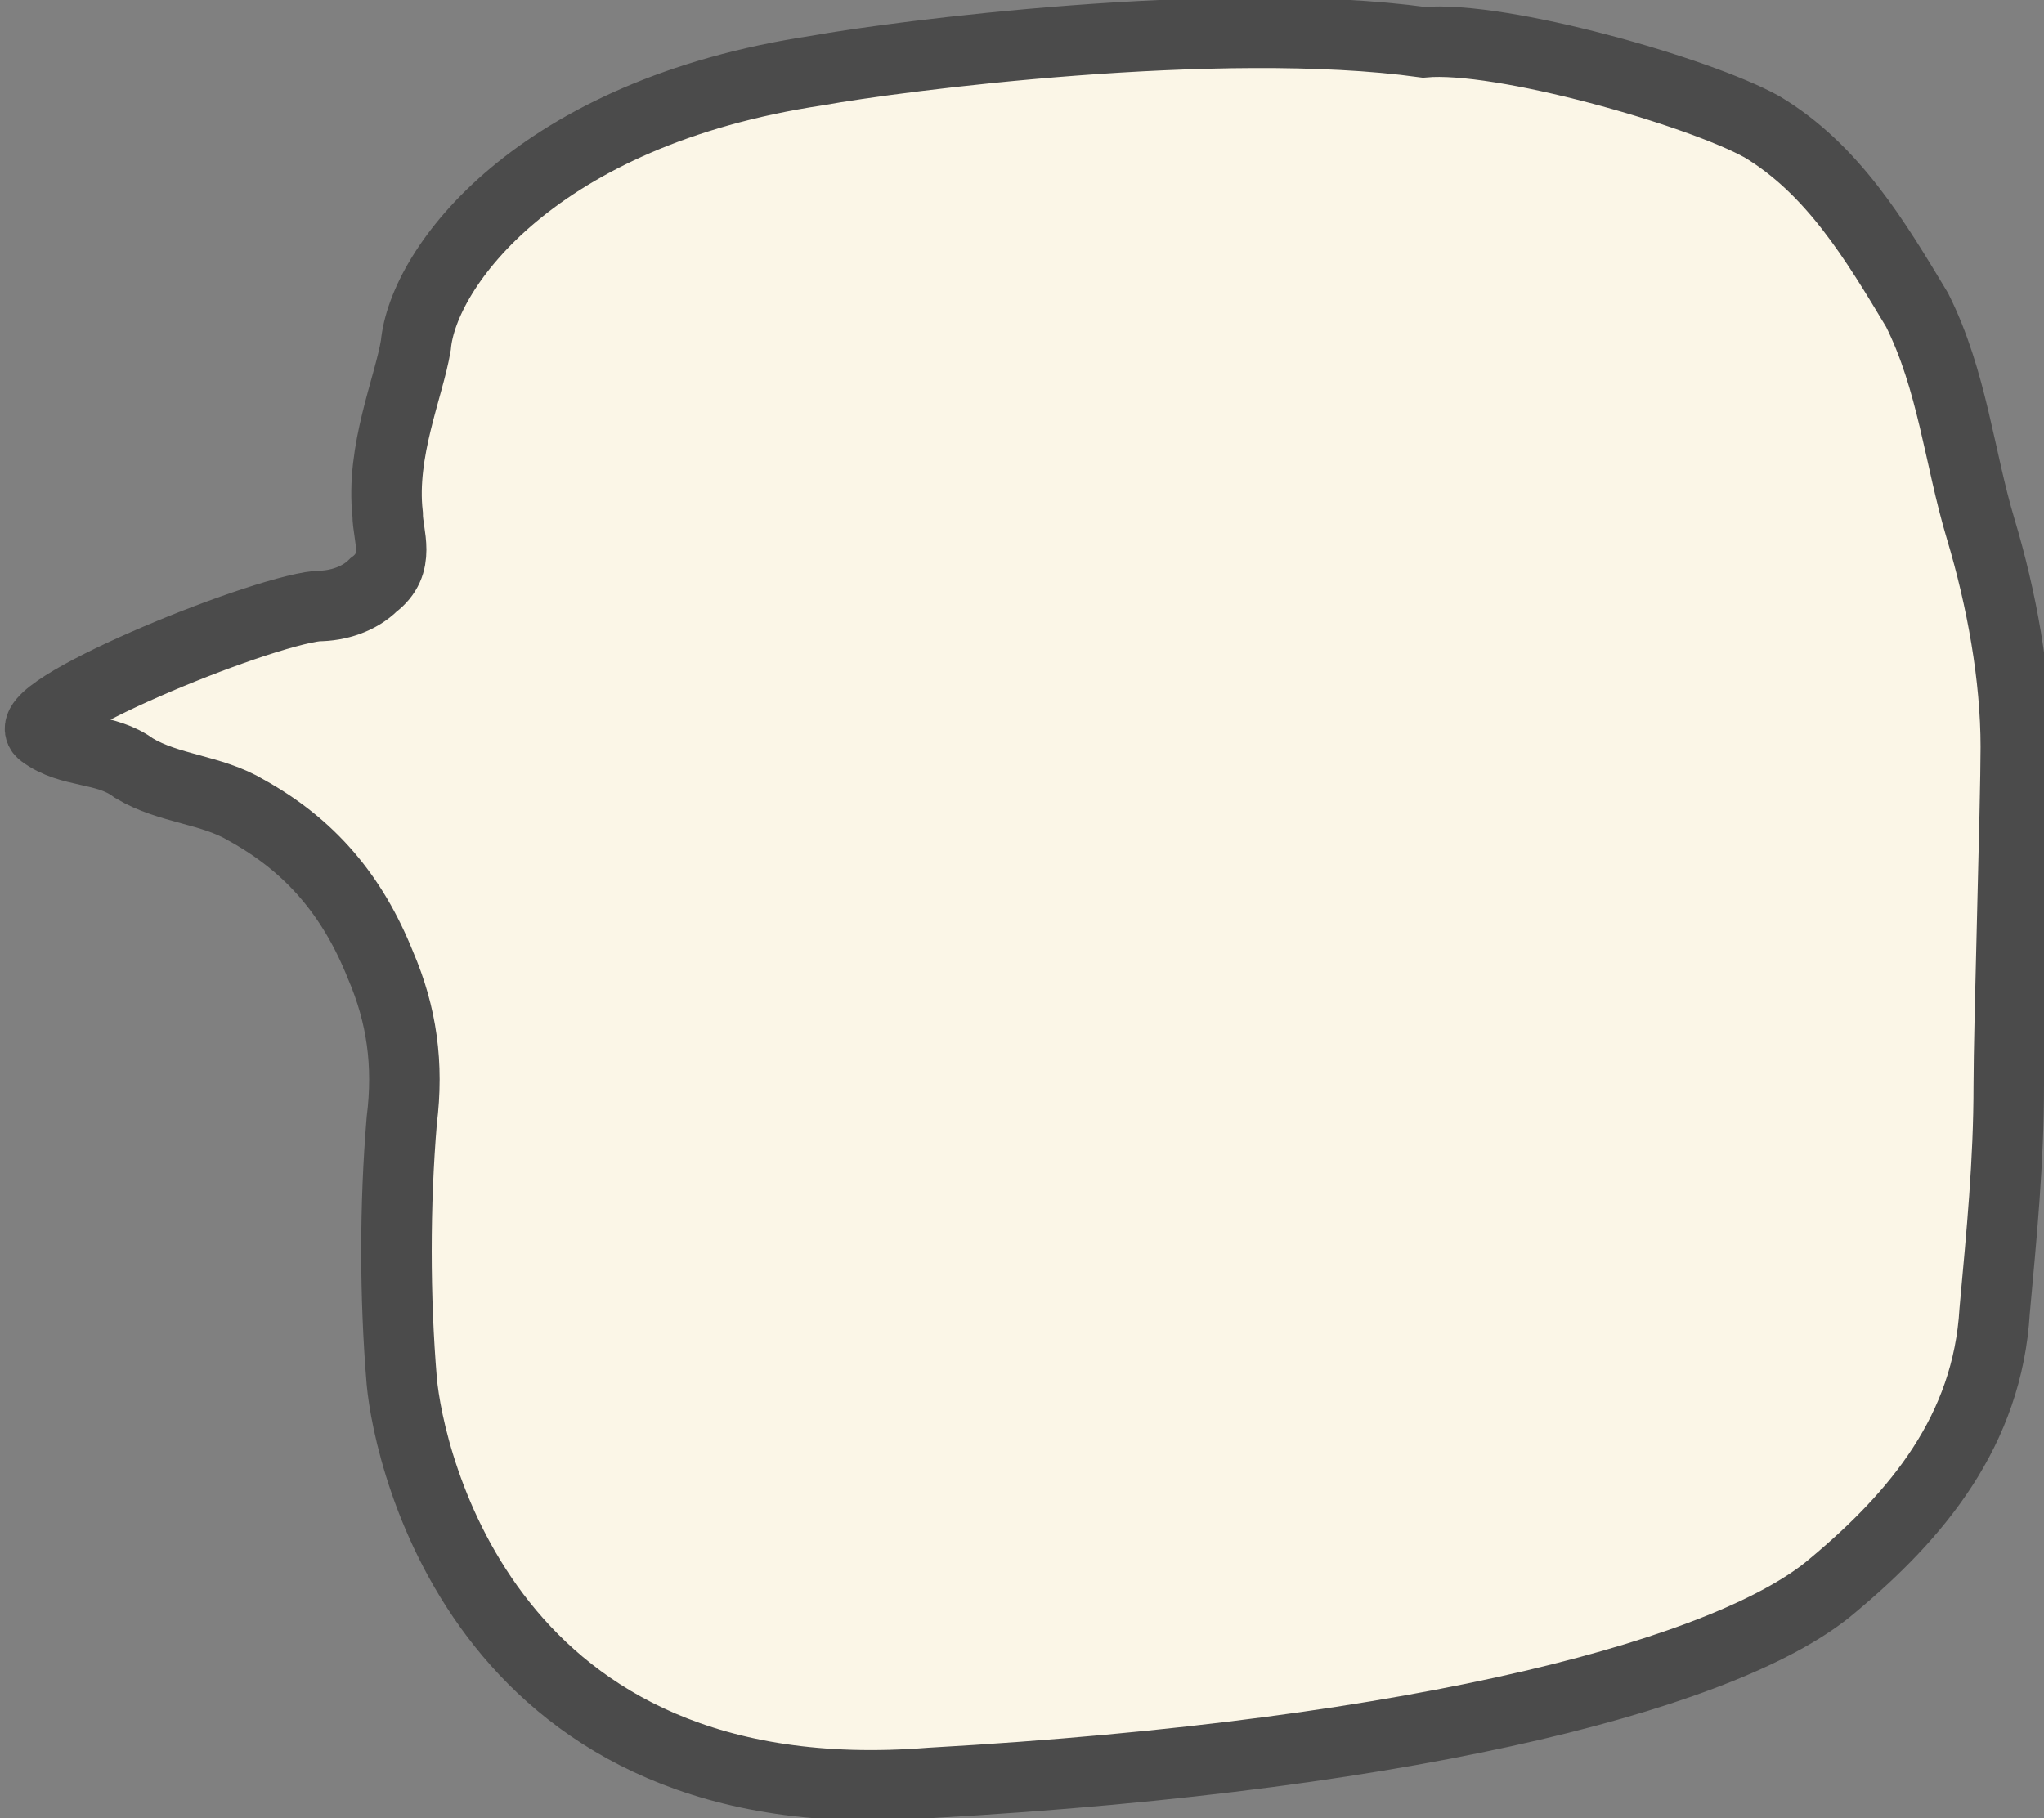 <?xml version="1.0" encoding="utf-8"?>
<!-- Generator: Adobe Illustrator 19.0.1, SVG Export Plug-In . SVG Version: 6.00 Build 0)  -->
<svg version="1.1" id="Слой_1" xmlns="http://www.w3.org/2000/svg" xmlns:xlink="http://www.w3.org/1999/xlink" x="0px" y="0px"
	 viewBox="0 0 29 25.8" style="enable-background:new 0 0 29 25.8;" xml:space="preserve">
<rect x="0" y="0" width="29" height="25.8" fill="#808080" stroke="none"/>
<style type="text/css">
	.st0{fill:#FBF6E7;stroke:#4B4B4B;stroke-miterlimit:10;}
</style>
<path class="st0" d="M5.9,4.9C6,3.8,7.6,1.6,11.6,1c1.1-0.2,5.7-0.8,8.6-0.4c1.1-0.1,3.9,0.7,4.8,1.2c1,0.6,1.6,1.6,2.2,2.6
	c0.5,1,0.6,2.1,0.9,3.1c0.3,1,0.5,2.1,0.5,3.1c0,0.8-0.1,4-0.1,4.8c0,1.1-0.1,2.1-0.2,3.2c-0.1,1.7-1.1,2.9-2.3,3.9
	c-1.4,1.2-5.7,2.4-12.8,2.8c-6.3,0.5-7.4-4.6-7.5-5.7c-0.1-1.2-0.1-2.5,0-3.7c0.1-0.8,0-1.5-0.3-2.2c-0.4-1-1-1.7-1.9-2.2
	c-0.5-0.3-1.1-0.3-1.6-0.6c-0.4-0.3-0.9-0.2-1.3-0.5c-0.4-0.3,3-1.7,3.9-1.8c0.3,0,0.6-0.1,0.8-0.3c0.4-0.3,0.2-0.7,0.2-1
	C5.4,6.4,5.8,5.5,5.9,4.9z"/>
</svg>
